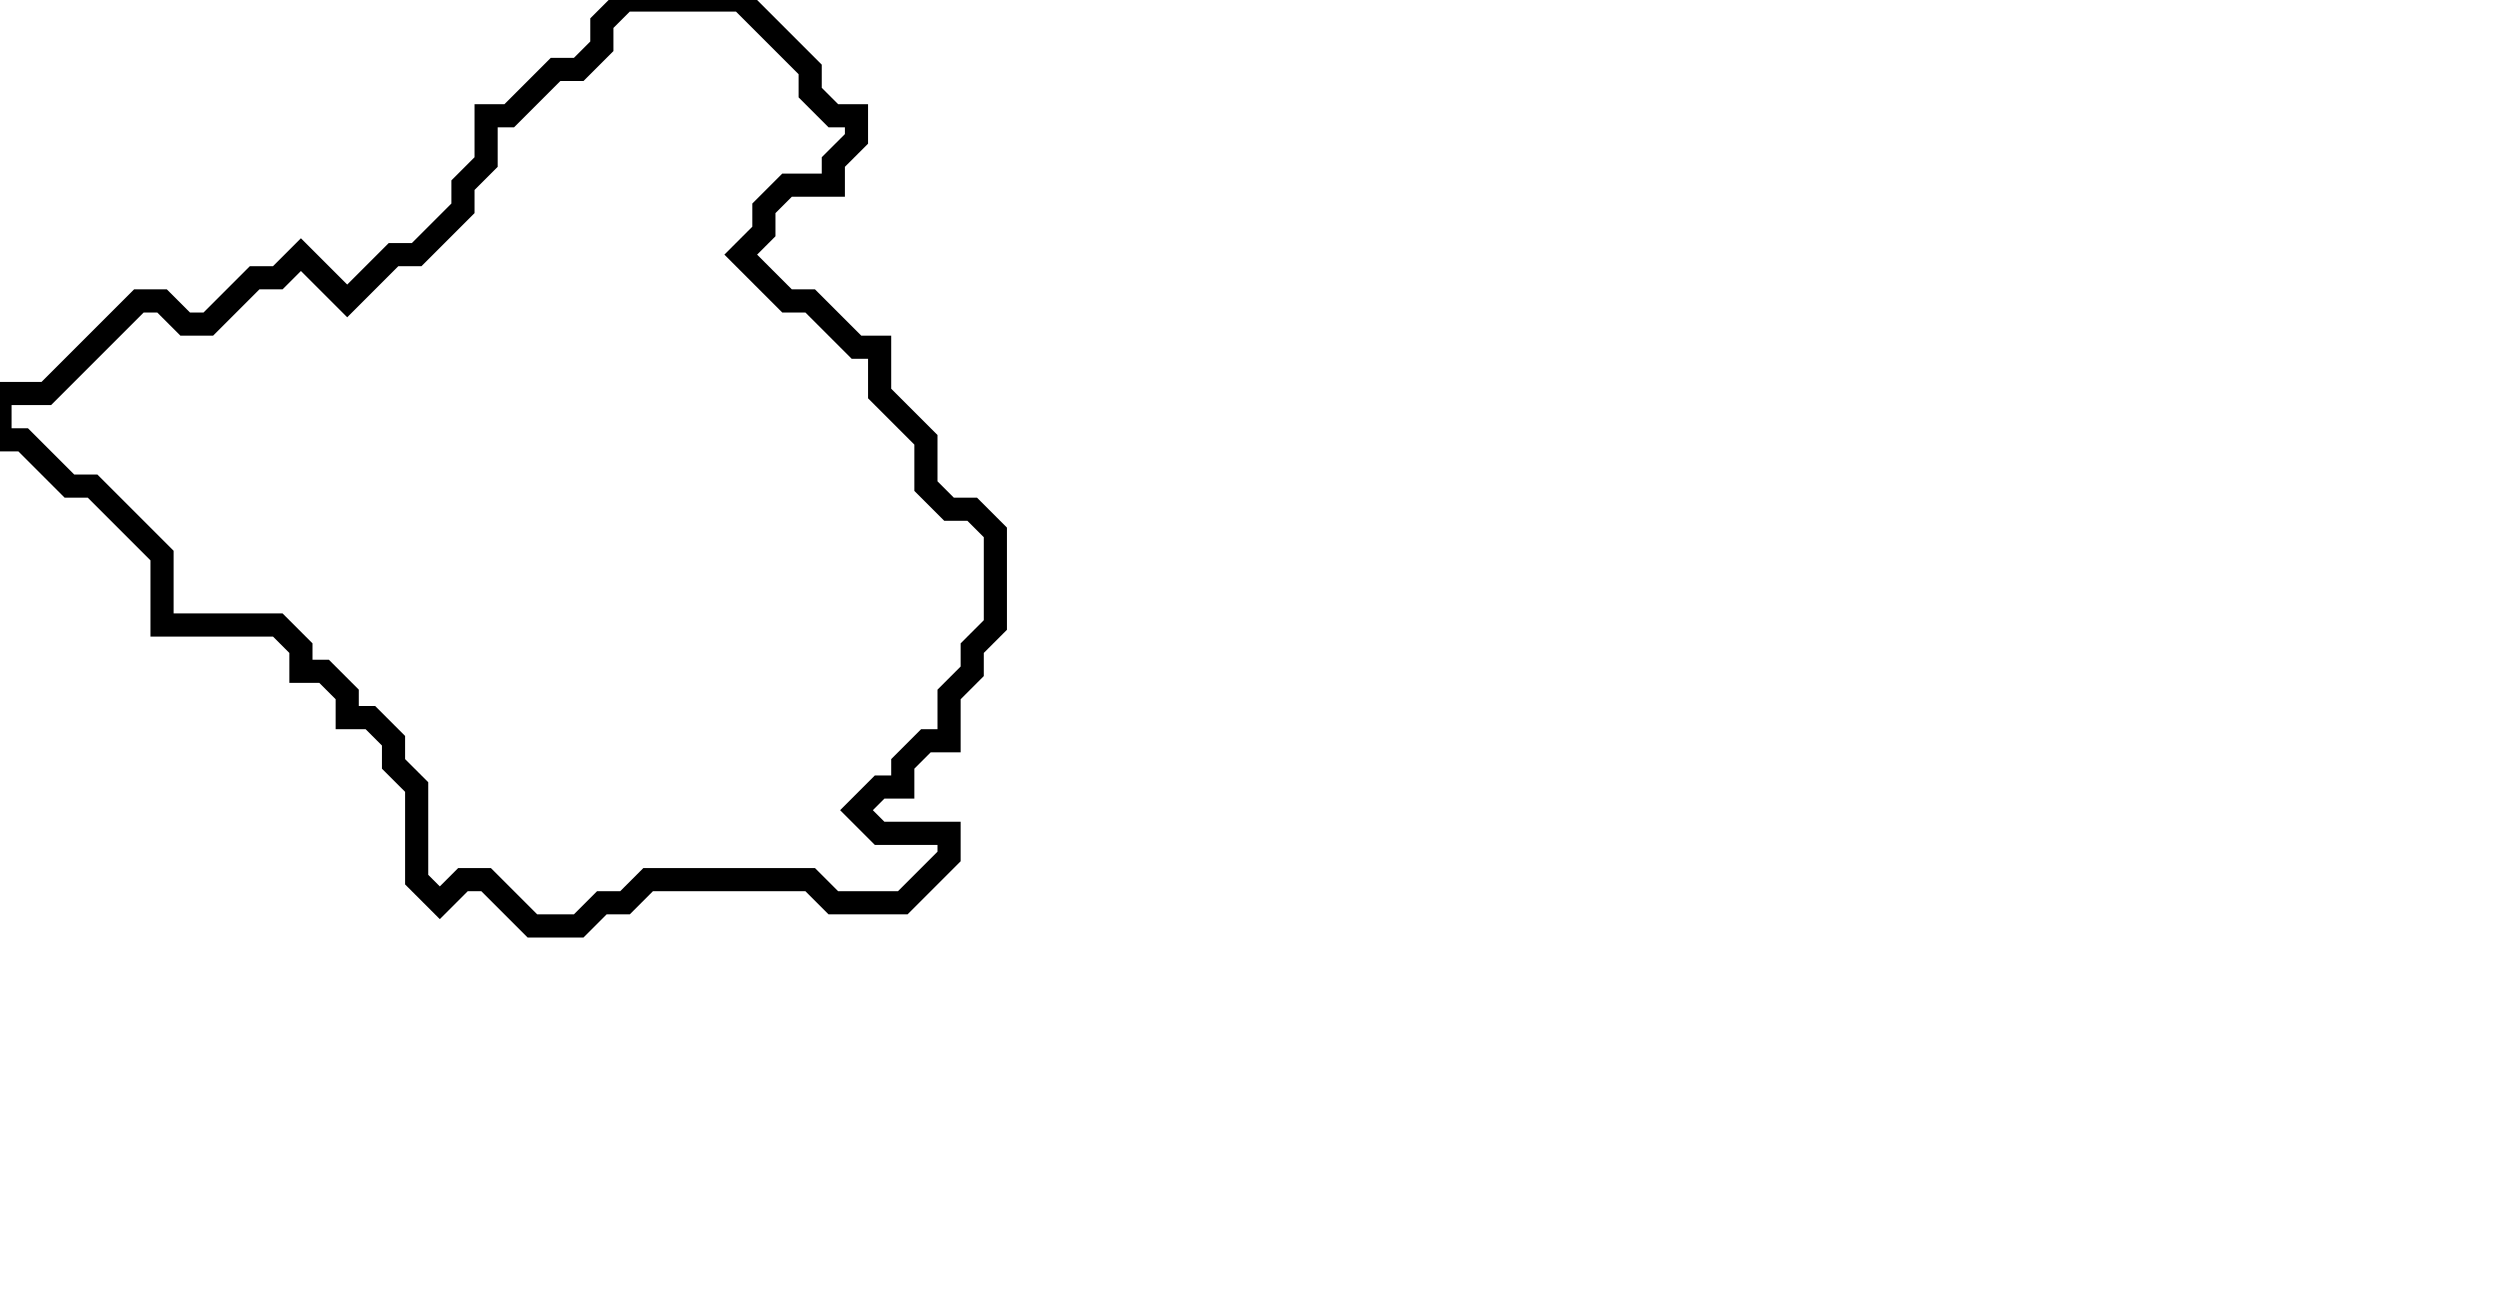 <svg xmlns="http://www.w3.org/2000/svg" width="108" height="56">
  <path d="M 27,0 L 26,1 L 26,2 L 25,3 L 24,3 L 22,5 L 21,5 L 21,7 L 20,8 L 20,9 L 18,11 L 17,11 L 15,13 L 13,11 L 12,12 L 11,12 L 9,14 L 8,14 L 7,13 L 6,13 L 2,17 L 0,17 L 0,19 L 1,19 L 3,21 L 4,21 L 7,24 L 7,27 L 12,27 L 13,28 L 13,29 L 14,29 L 15,30 L 15,31 L 16,31 L 17,32 L 17,33 L 18,34 L 18,38 L 19,39 L 20,38 L 21,38 L 23,40 L 25,40 L 26,39 L 27,39 L 28,38 L 35,38 L 36,39 L 39,39 L 41,37 L 41,36 L 38,36 L 37,35 L 38,34 L 39,34 L 39,33 L 40,32 L 41,32 L 41,30 L 42,29 L 42,28 L 43,27 L 43,23 L 42,22 L 41,22 L 40,21 L 40,19 L 38,17 L 38,15 L 37,15 L 35,13 L 34,13 L 32,11 L 33,10 L 33,9 L 34,8 L 36,8 L 36,7 L 37,6 L 37,5 L 36,5 L 35,4 L 35,3 L 32,0 Z" fill="none" stroke="black" stroke-width="1"/>
</svg>
